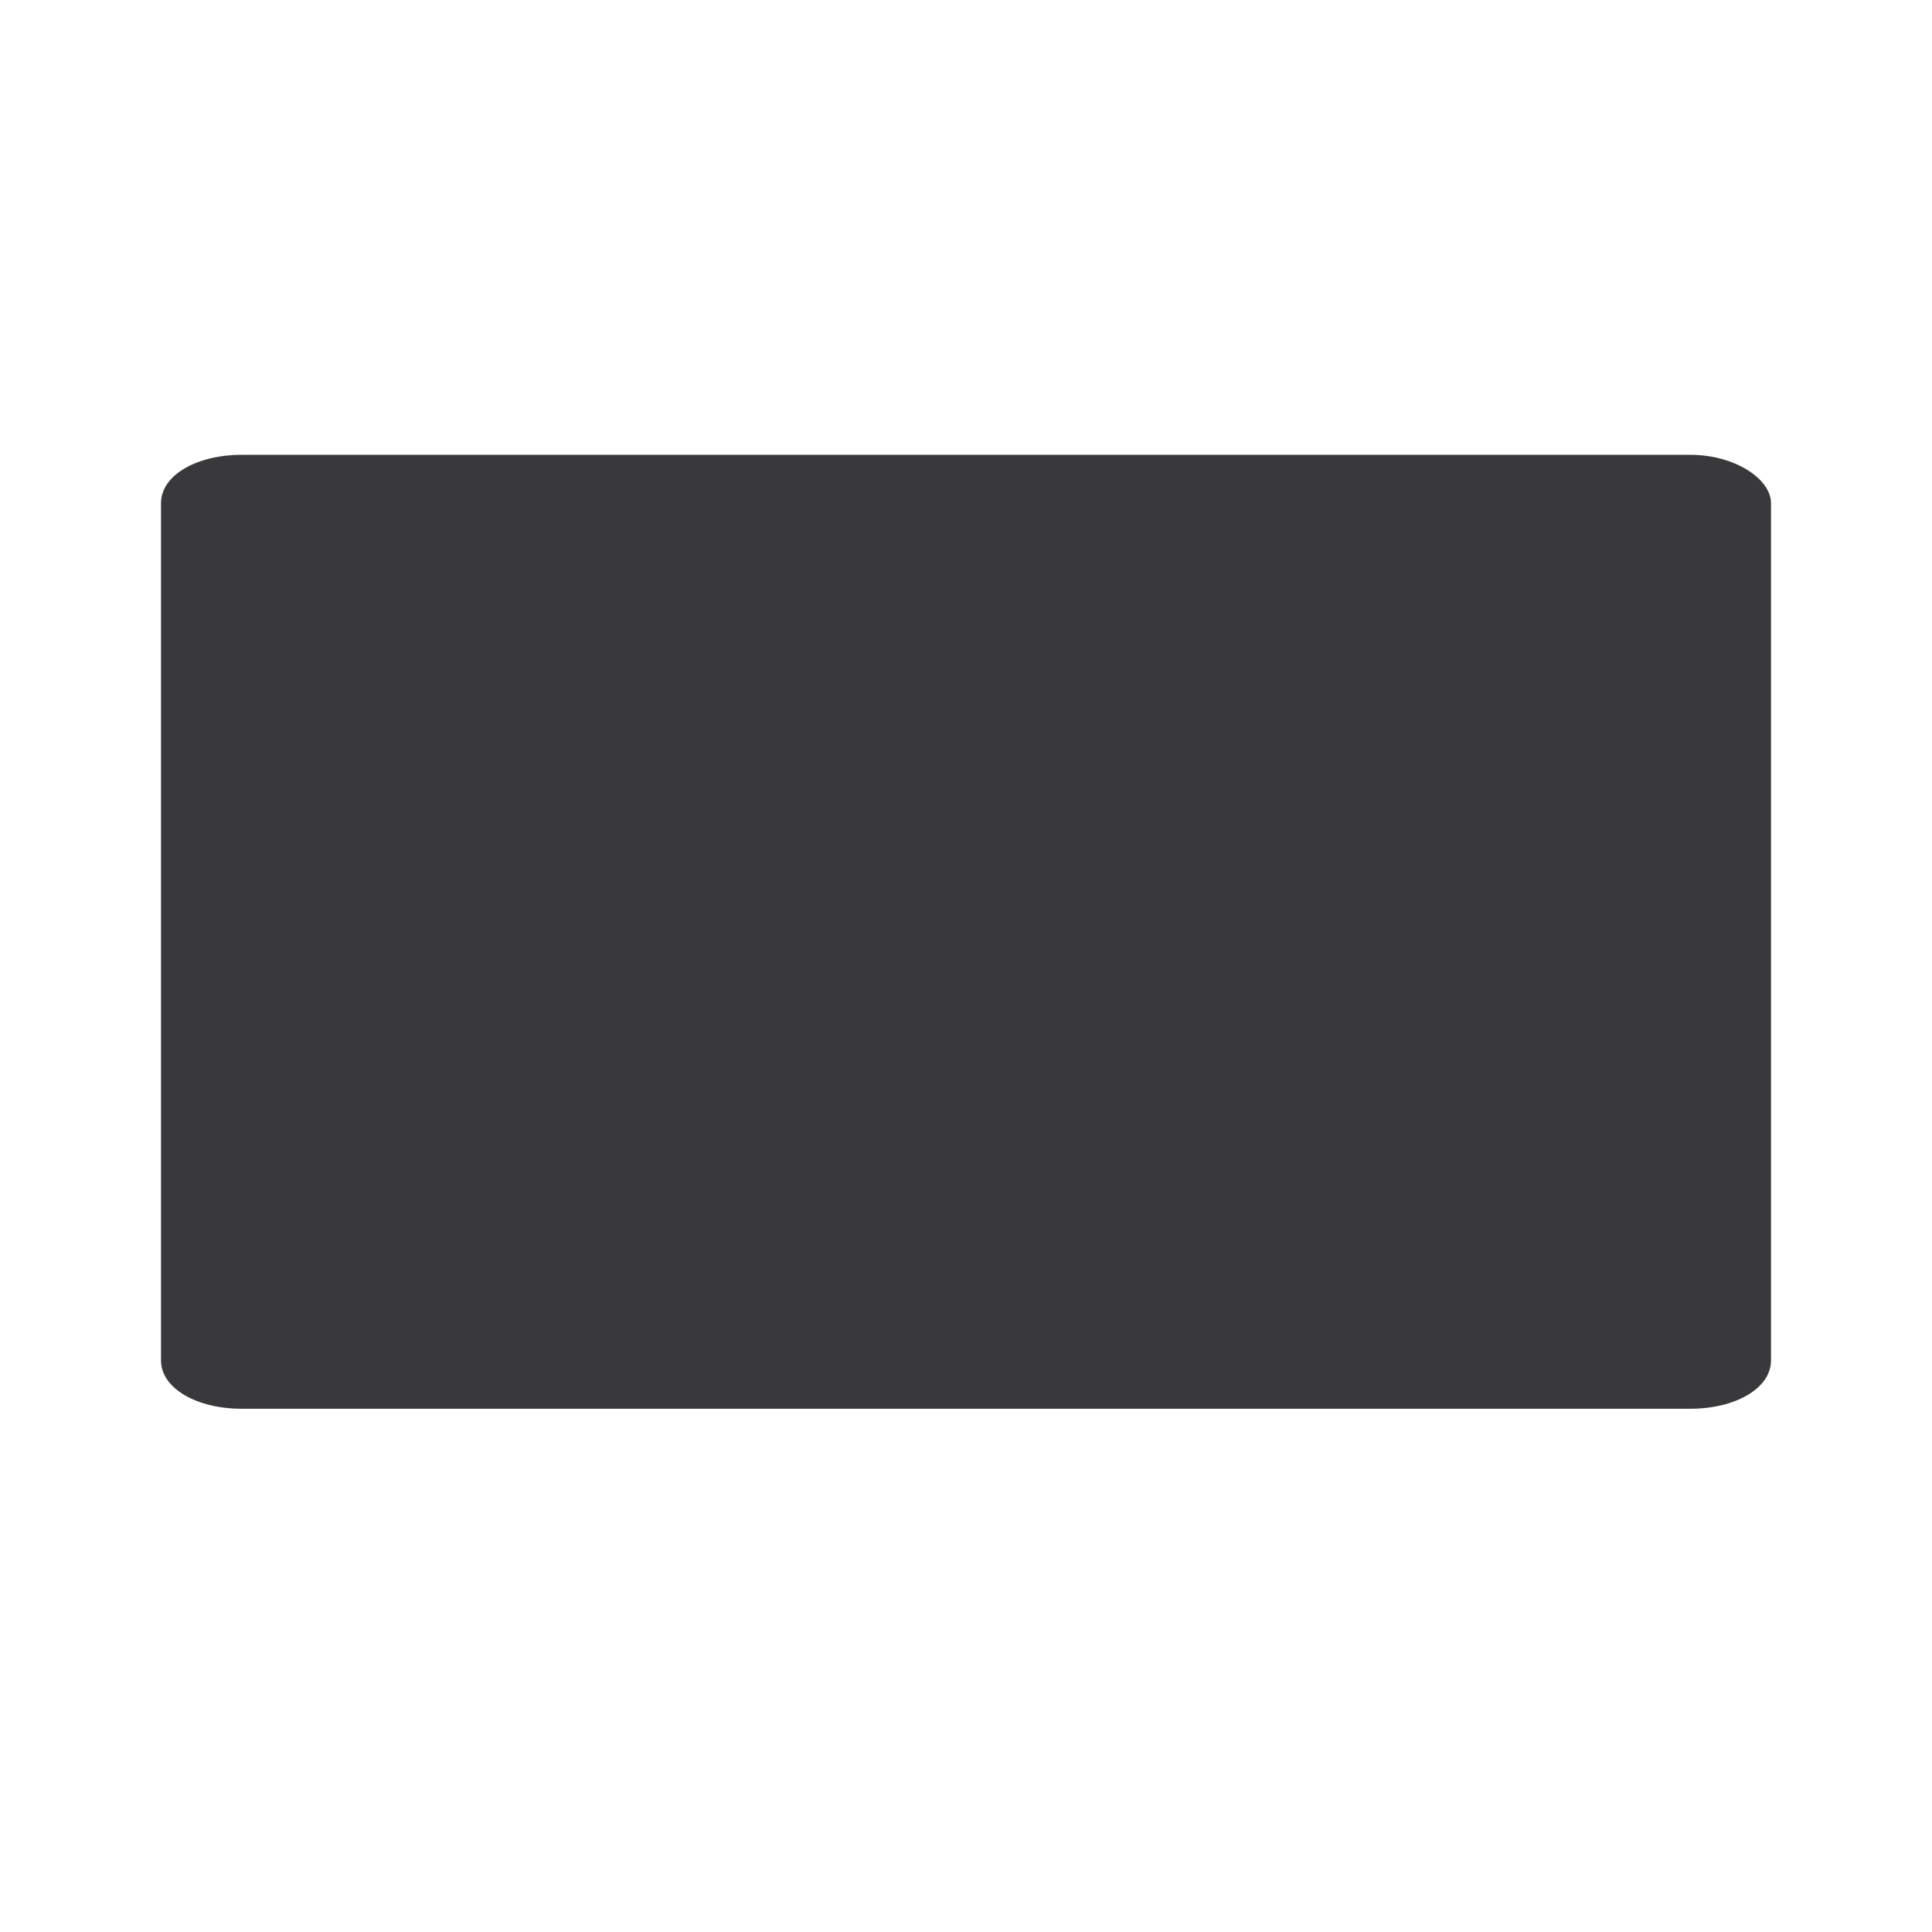 <?xml version="1.0" encoding="utf-8"?>
<!-- Generator: Adobe Illustrator 21.1.0, SVG Export Plug-In . SVG Version: 6.00 Build 0)  -->
<svg version="1.1" id="Layer_1" xmlns="http://www.w3.org/2000/svg" xmlns:xlink="http://www.w3.org/1999/xlink" x="0px" y="0px"
	 viewBox="0 0 48 48" style="enable-background:new 0 0 48 48;" xml:space="preserve">
<style type="text/css">
	.st0{fill:#39393B;}
</style>
<path class="st0" d="M42,11.3H6c-1.1,0-2,0.5-2,1.2v21.3C4,34.5,4.9,35,6,35h36c1.1,0,2-0.5,2-1.2V12.5C44,11.9,43.1,11.3,42,11.3z"
	/>
</svg>

